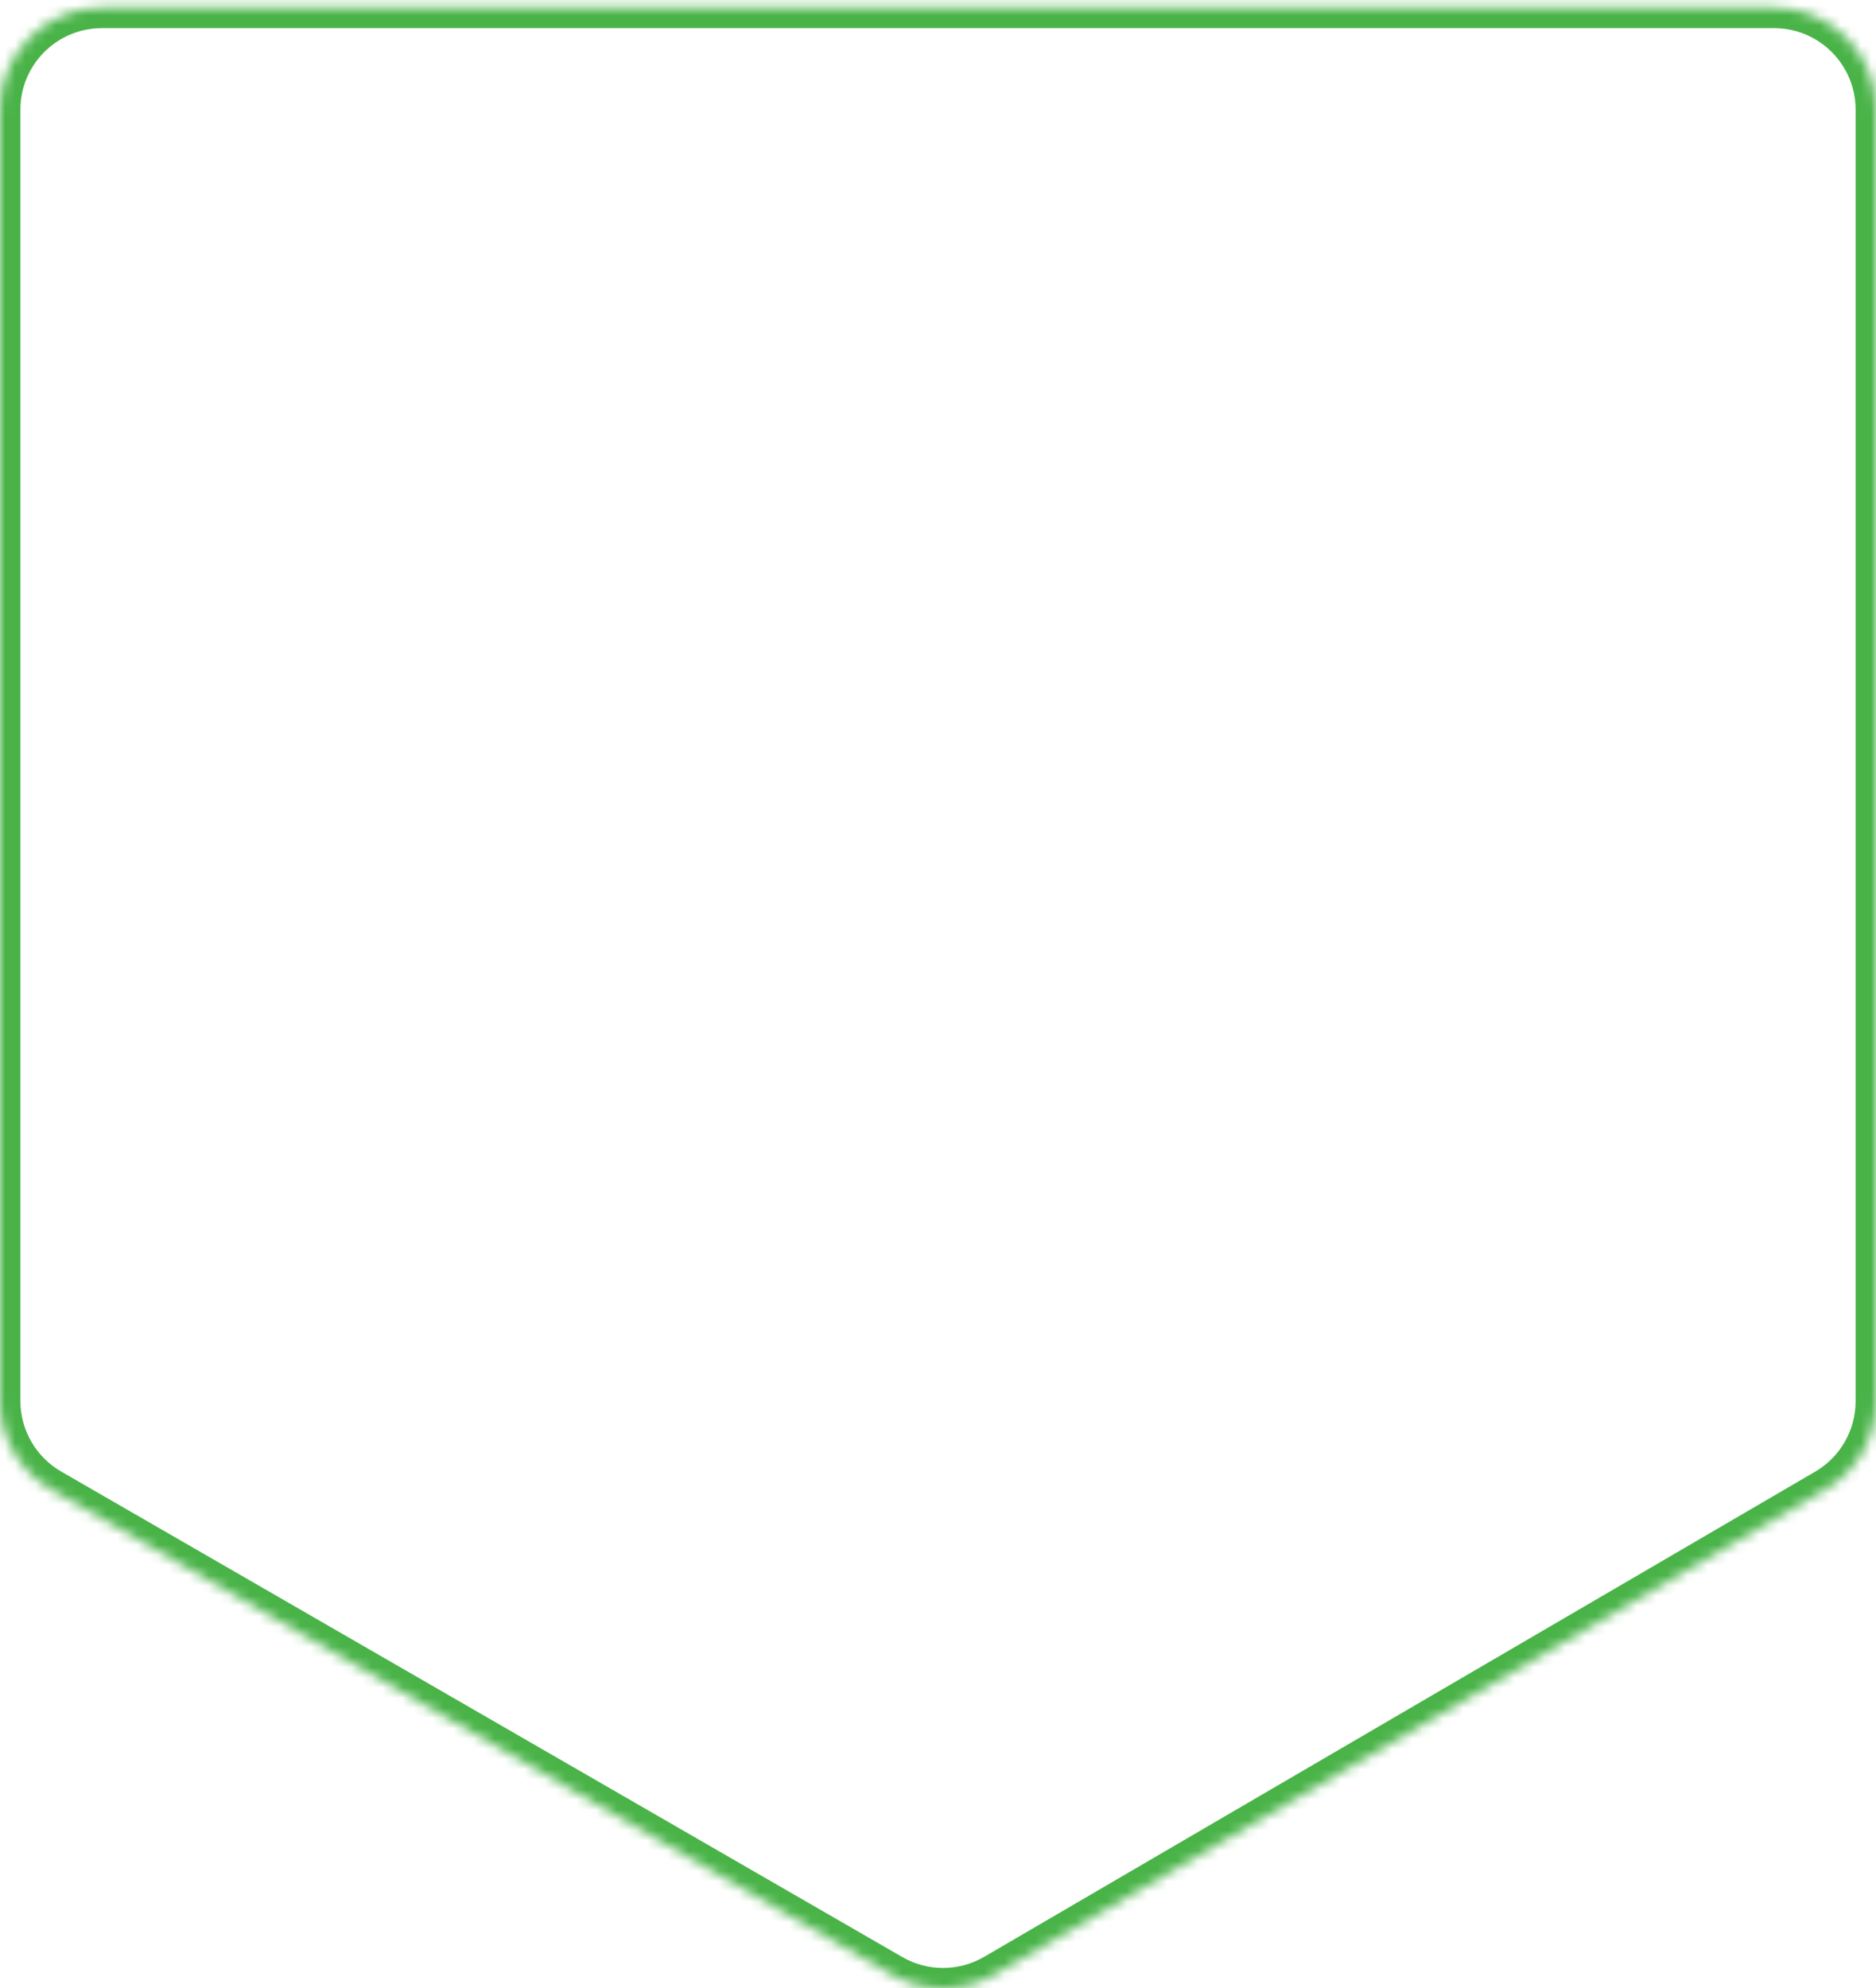 <svg width="184" height="195" viewBox="0 0 184 195" fill="none" xmlns="http://www.w3.org/2000/svg">
<mask id="path-1-inside-1_2238_20354" fill="white">
<path fill-rule="evenodd" clip-rule="evenodd" d="M184 10.759C184 5.236 179.523 0.759 174 0.759H10C4.477 0.759 0 5.236 0 10.759V137.387C0 140.96 1.907 144.262 5.001 146.048L87.498 193.661C90.607 195.455 94.439 195.445 97.538 193.636L179.041 146.056C182.112 144.263 184 140.975 184 137.42V10.759Z"/>
</mask>
<path d="M179.041 146.056L180.05 147.783L179.041 146.056ZM87.498 193.661L86.499 195.393L87.498 193.661ZM97.538 193.636L96.53 191.909L97.538 193.636ZM5.001 146.048L4.002 147.78L5.001 146.048ZM10 2.759H174V-1.241H10V2.759ZM2 137.387V10.759H-2V137.387H2ZM88.498 191.929L6.001 144.316L4.002 147.78L86.499 195.393L88.498 191.929ZM178.033 144.329L96.53 191.909L98.547 195.363L180.05 147.783L178.033 144.329ZM182 10.759V137.42H186V10.759H182ZM180.05 147.783C183.734 145.632 186 141.686 186 137.42H182C182 140.264 180.49 142.895 178.033 144.329L180.05 147.783ZM86.499 195.393C90.229 197.546 94.827 197.535 98.547 195.363L96.53 191.909C94.05 193.356 90.985 193.364 88.498 191.929L86.499 195.393ZM-2 137.387C-2 141.675 0.288 145.637 4.002 147.78L6.001 144.316C3.525 142.887 2 140.245 2 137.387H-2ZM174 2.759C178.418 2.759 182 6.341 182 10.759H186C186 4.131 180.627 -1.241 174 -1.241V2.759ZM10 -1.241C3.373 -1.241 -2 4.131 -2 10.759H2C2 6.341 5.582 2.759 10 2.759V-1.241Z" fill="#49B348" mask="url(#path-1-inside-1_2238_20354)"/>
</svg>

